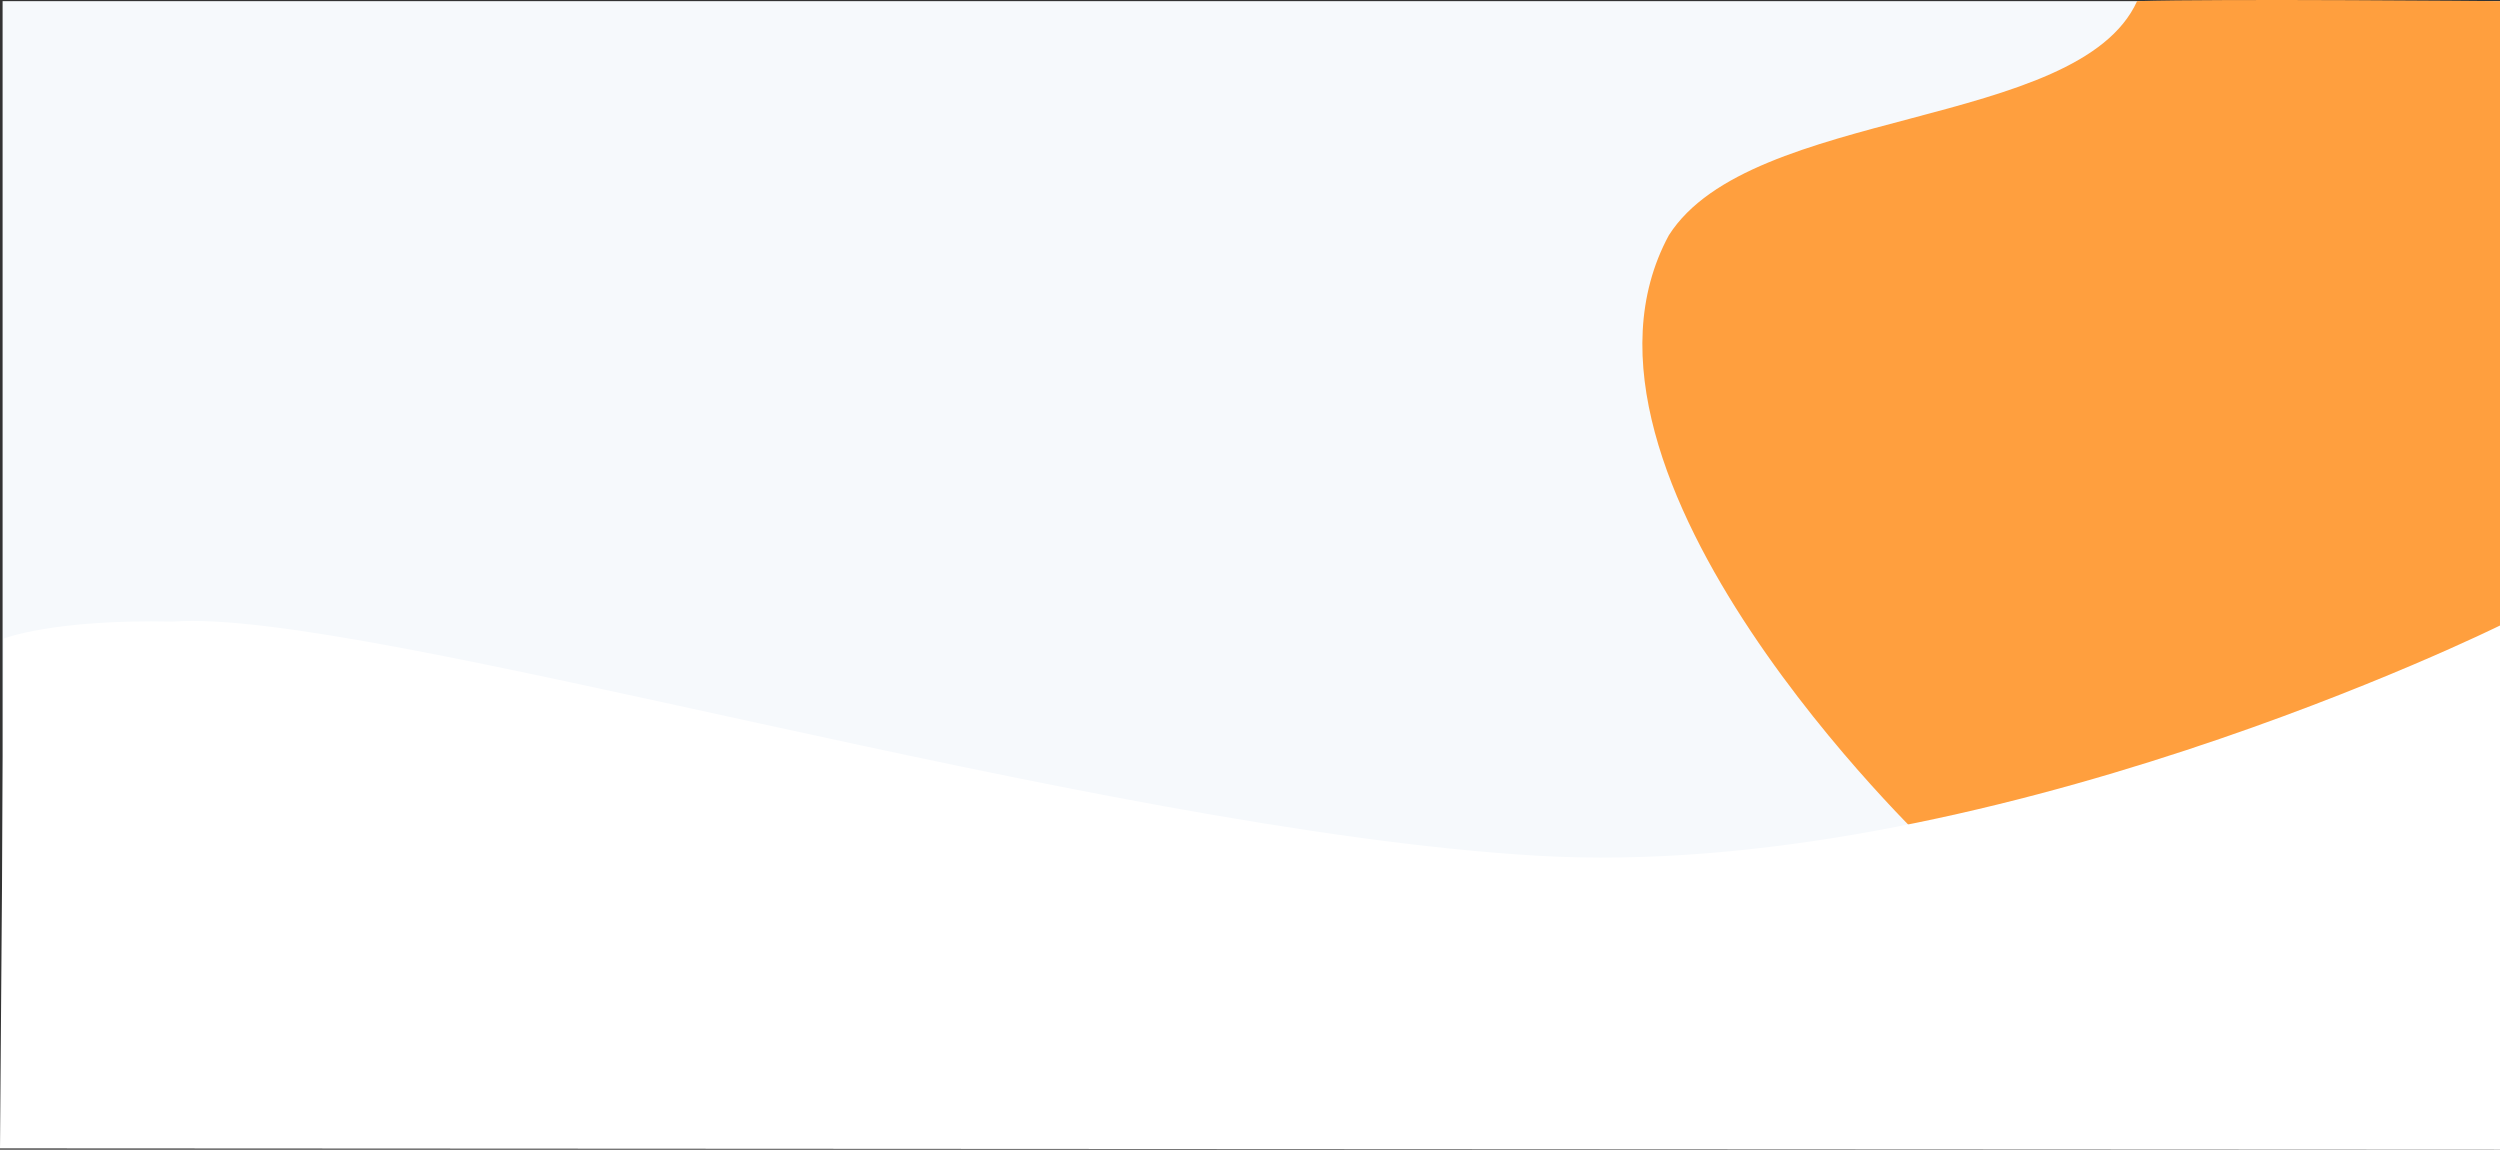 <?xml version="1.0" encoding="UTF-8"?><svg id="a" xmlns="http://www.w3.org/2000/svg" viewBox="0 0 1922 883.89"><rect x="0" y="0" width="1922" height="883.89" fill="#333333" stroke="none"/><rect x="2" y=".89" width="1920" height="703" fill="#f6f9fc"/><path d="m1922,.89s-215-2-279,0c-45,99-297,81-360,180-100,185,201,470,201,470h438V.89Z" fill="#ff9f3e"/><path d="m3,490.89s38-15,130-13c147-11,707,160,1049,180s740-177,740-177v403L0,882.89l3-392Z" fill="#fff"/></svg>